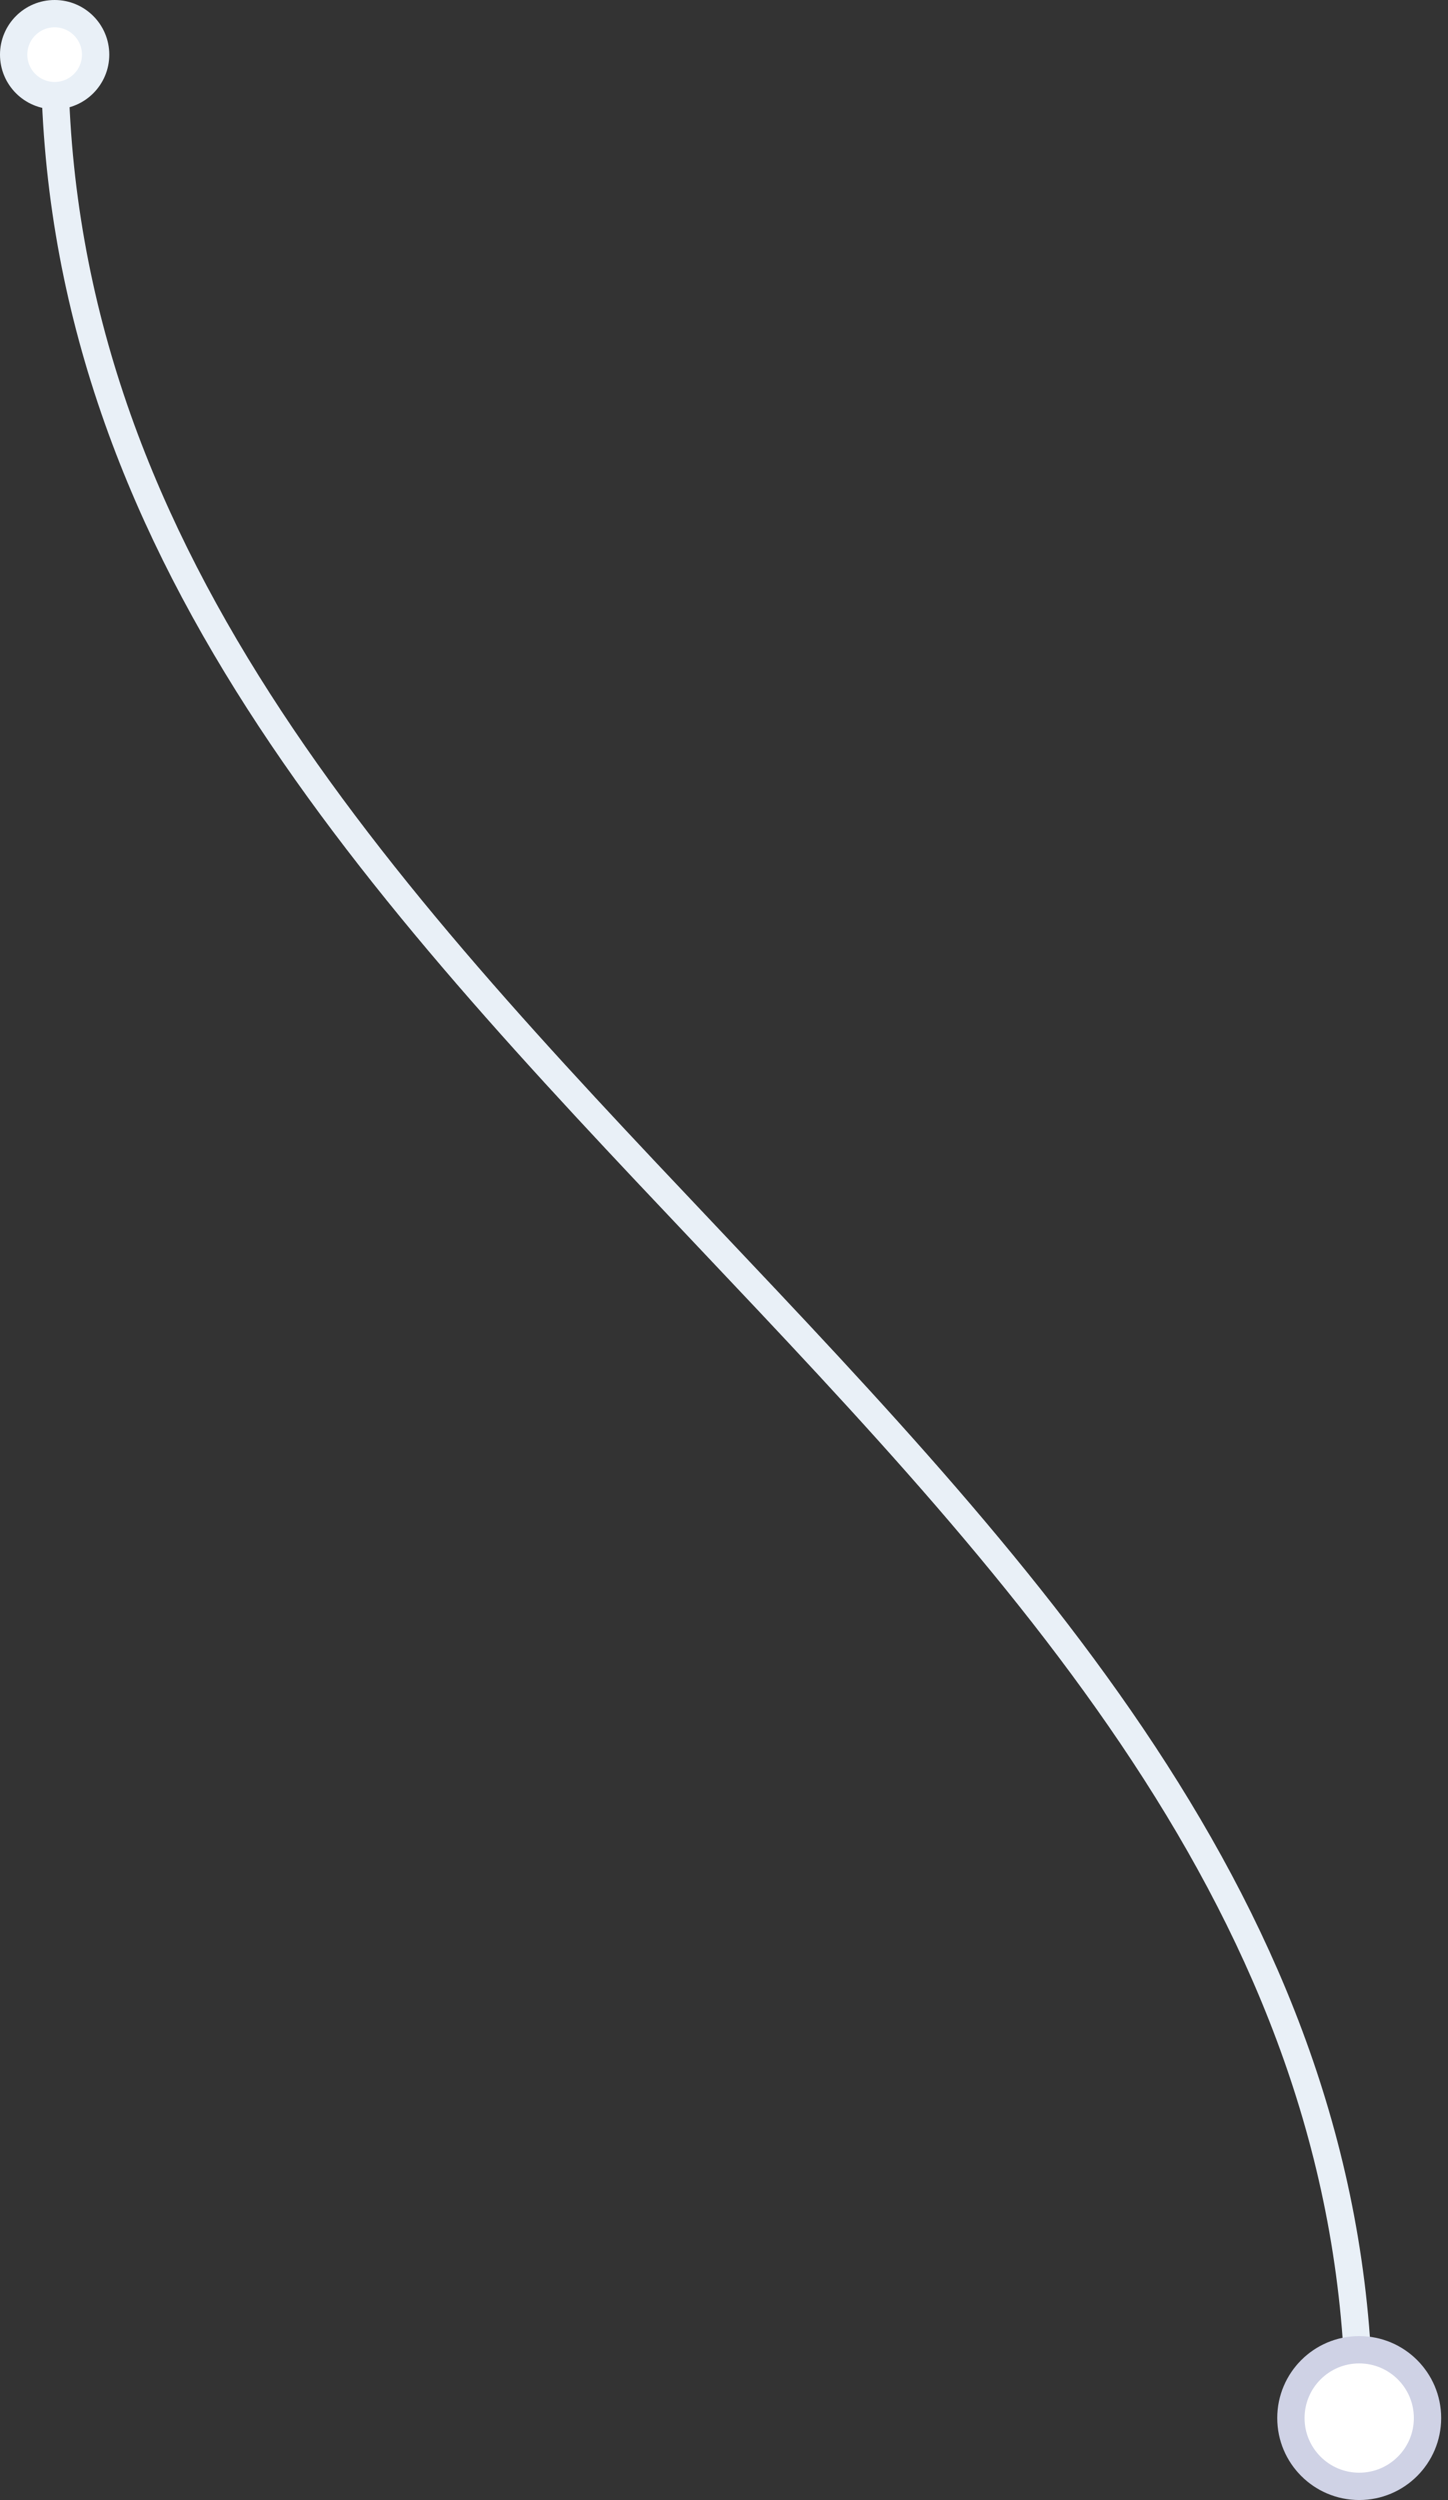 <svg width="106" height="183" viewBox="0 0 106 183" fill="none" xmlns="http://www.w3.org/2000/svg">
<rect x="0" y="0" width="106" height="183" fill="#333333" stroke="none"/>
<path d="M4 4C4 76.083 99.5 104.917 99.5 177" stroke="#E9F0F7" stroke-width="2"/>
<circle cx="99.5" cy="177" r="5" transform="rotate(90 99.5 177)" fill="white" stroke="#CFD2E5" stroke-width="2"/>
<circle cx="4" cy="4" r="3" transform="rotate(90 4 4)" fill="white" stroke="#E9F0F7" stroke-width="2"/>
</svg>
